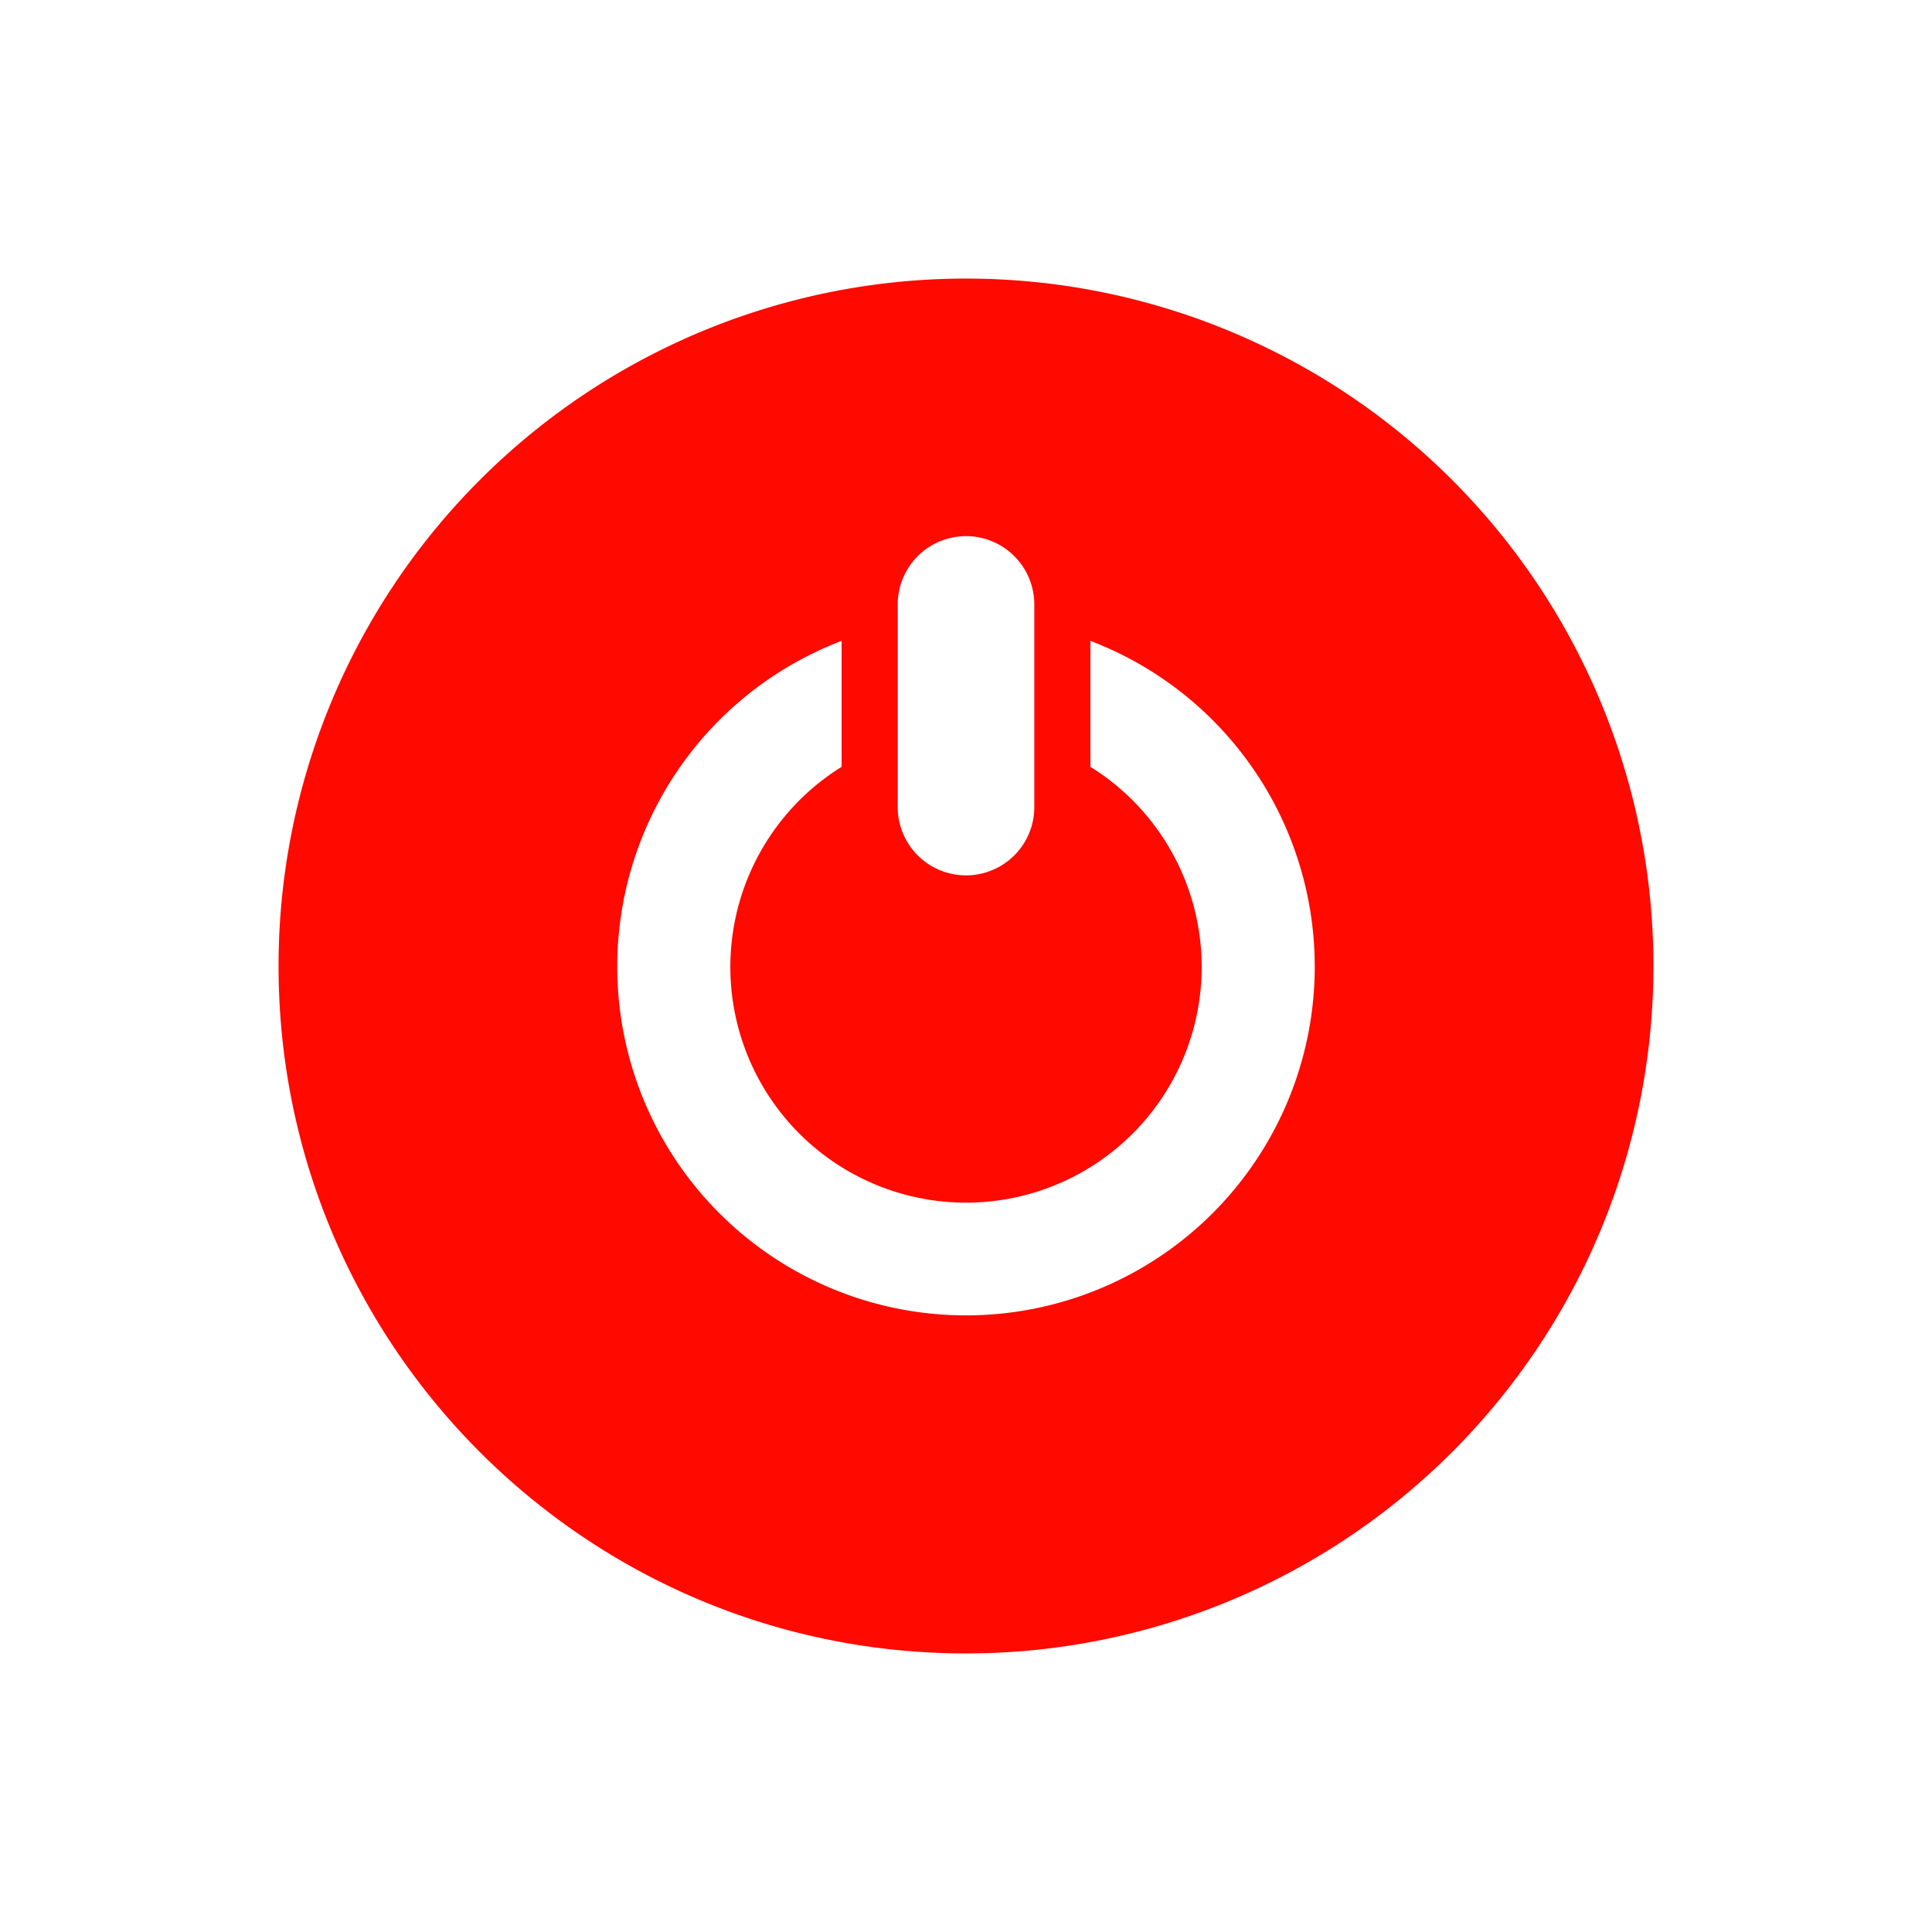 <svg xmlns="http://www.w3.org/2000/svg" viewBox="0 0 512 512"><title>Logout</title><g id="Logout"><g id="Logout-2" data-name="Logout"><path d="M256,73.825a182.18,182.18,0,0,0-182.18,182.18c0,100.617,81.567,182.171,182.18,182.171a182.175,182.175,0,1,0,0-364.351Zm-18.096,86.221a18.099,18.099,0,0,1,36.197,0V214.02a18.099,18.099,0,0,1-36.197,0ZM256,348.588a92.413,92.413,0,0,1-32.963-178.752v33.381a62.453,62.453,0,1,0,65.931,0v-33.381A92.415,92.415,0,0,1,256,348.588Z" id="id_101" style="fill: rgb(255, 9, 0);"></path></g></g></svg>